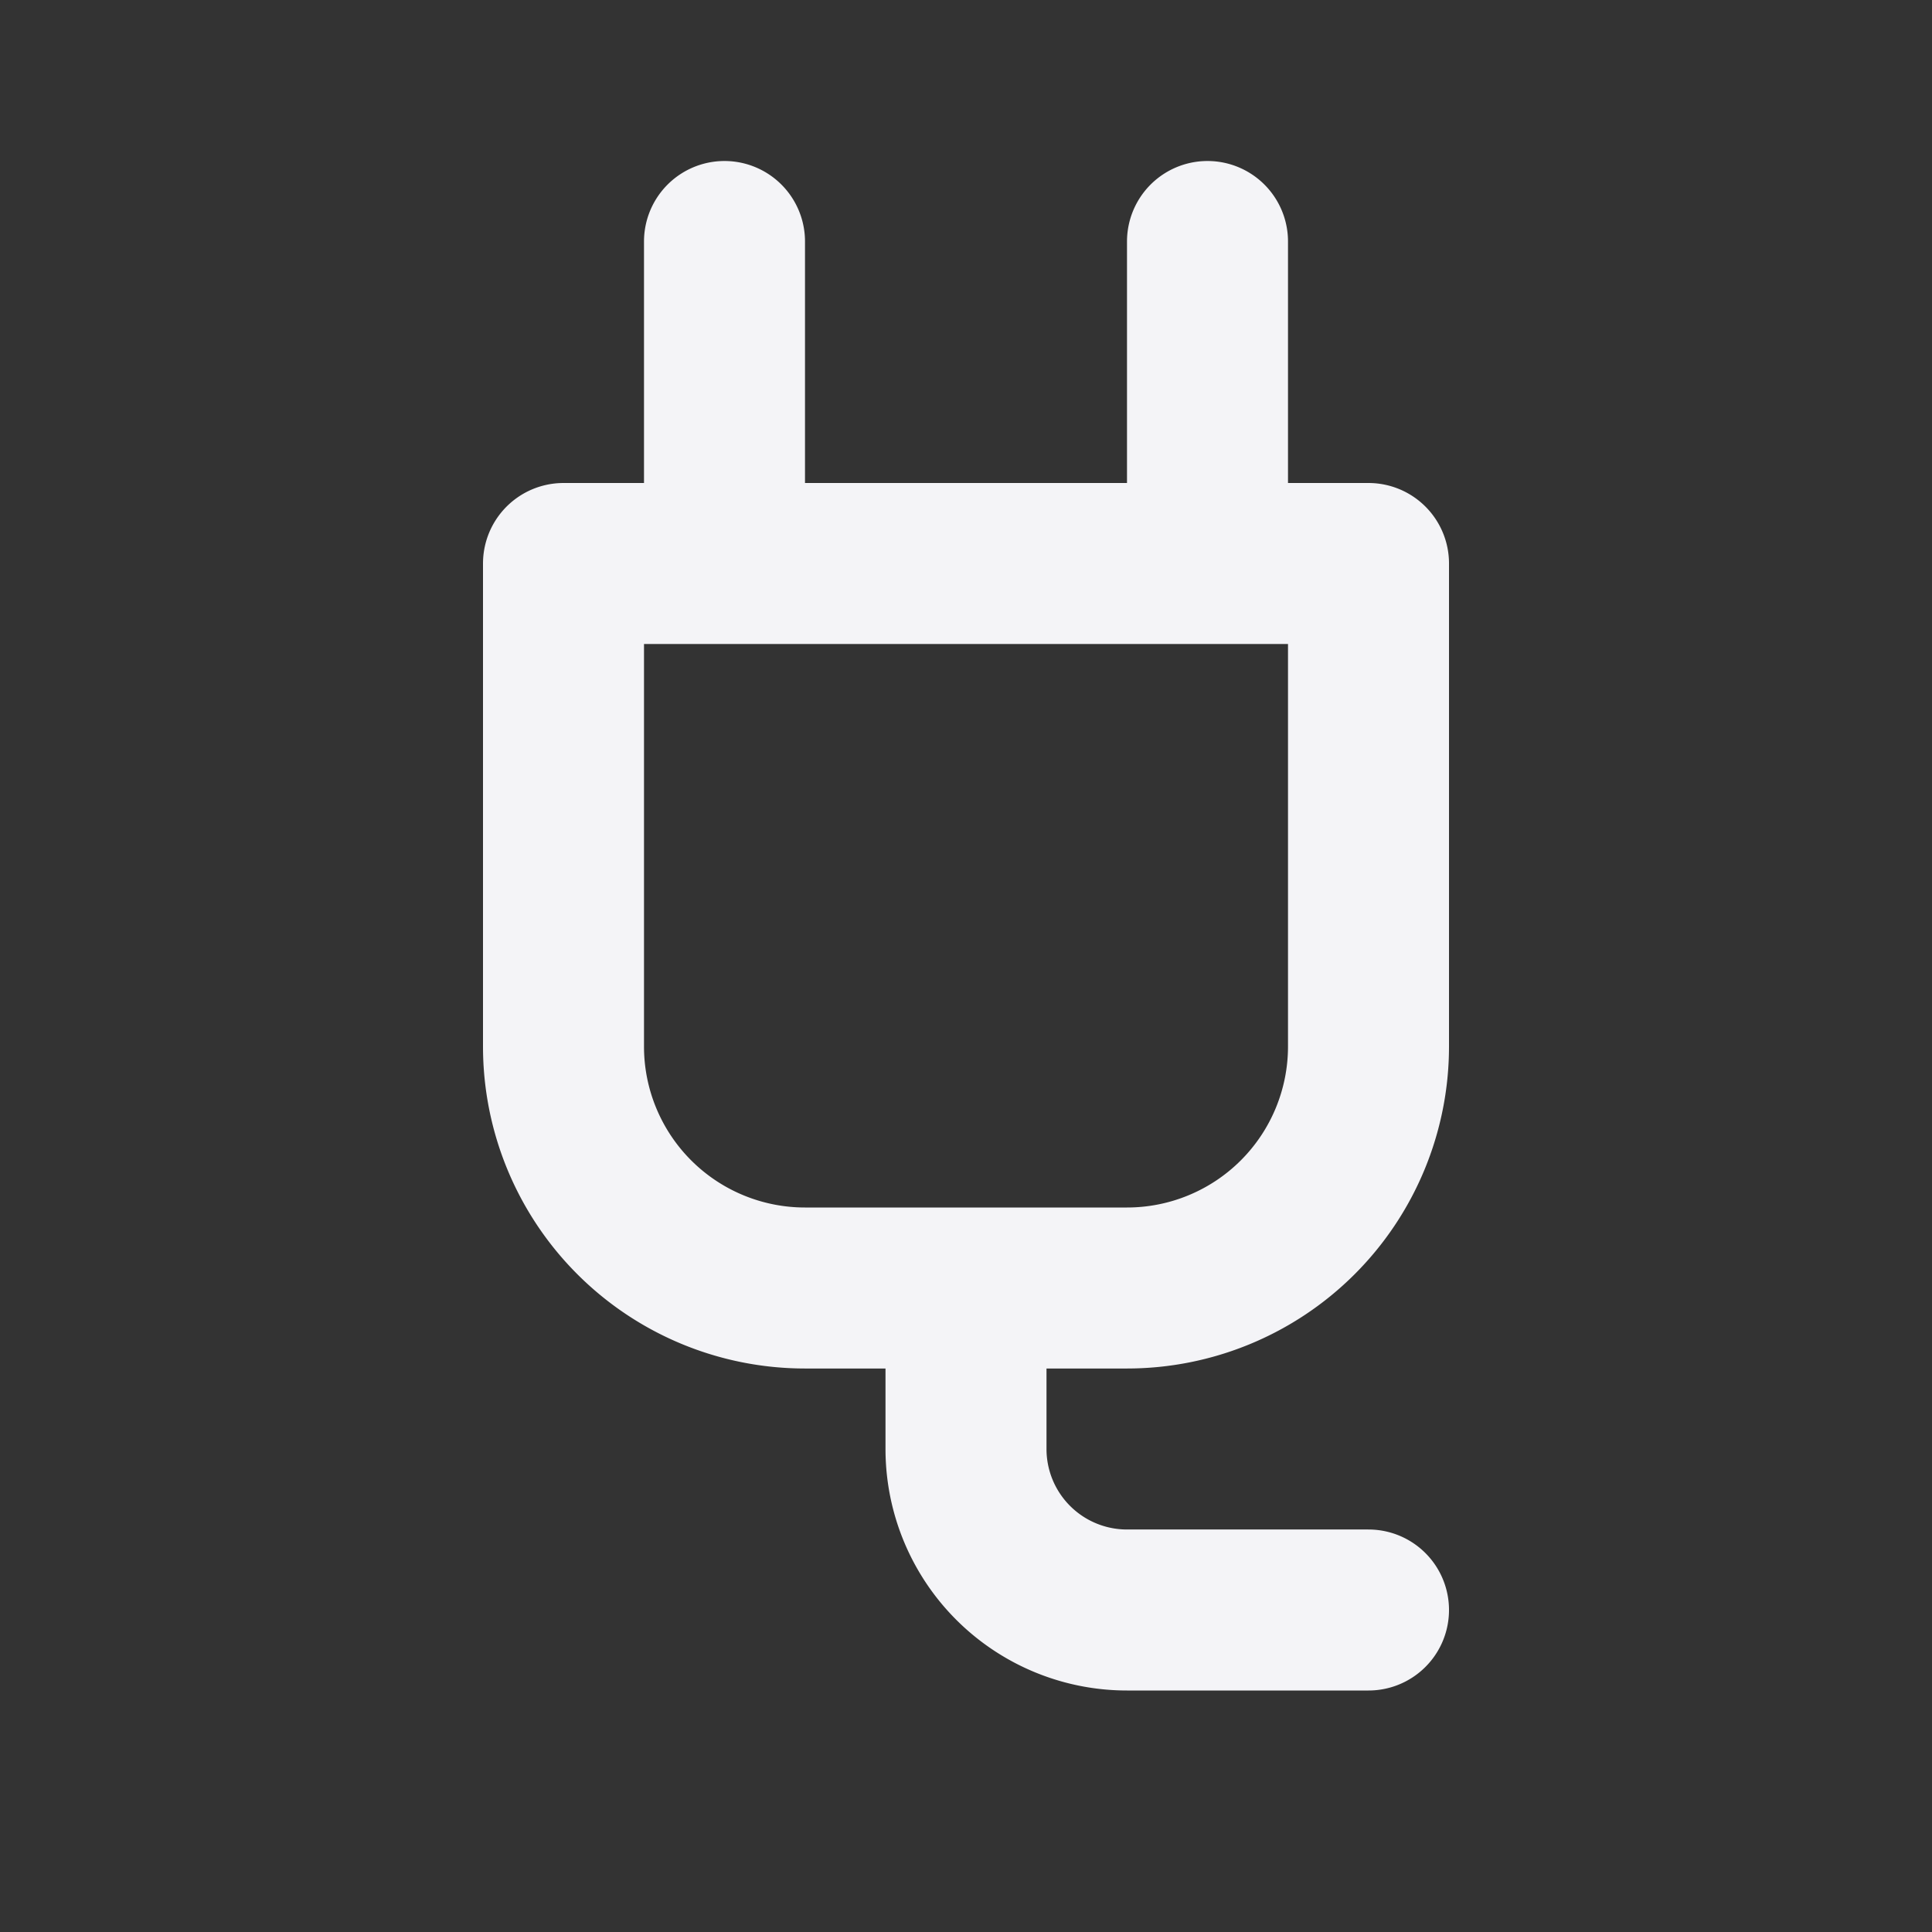 <svg fill="none" height="24" stroke="#f4f4f7" stroke-linecap="round" stroke-linejoin="round" stroke-width="2" width="24" xmlns="http://www.w3.org/2000/svg">
    <rect width="100%" height="100%" fill="#333333" stroke="none"/>
    <path d="M0 0h24v24H0z" stroke="none"/>
    <path d="M7 7h10v6a3 3 0 0 1-3 3h-4a3 3 0 0 1-3-3zm2-4v4m6-4v4m-3 9v2a2 2 0 0 0 2 2h3"/>
</svg>

